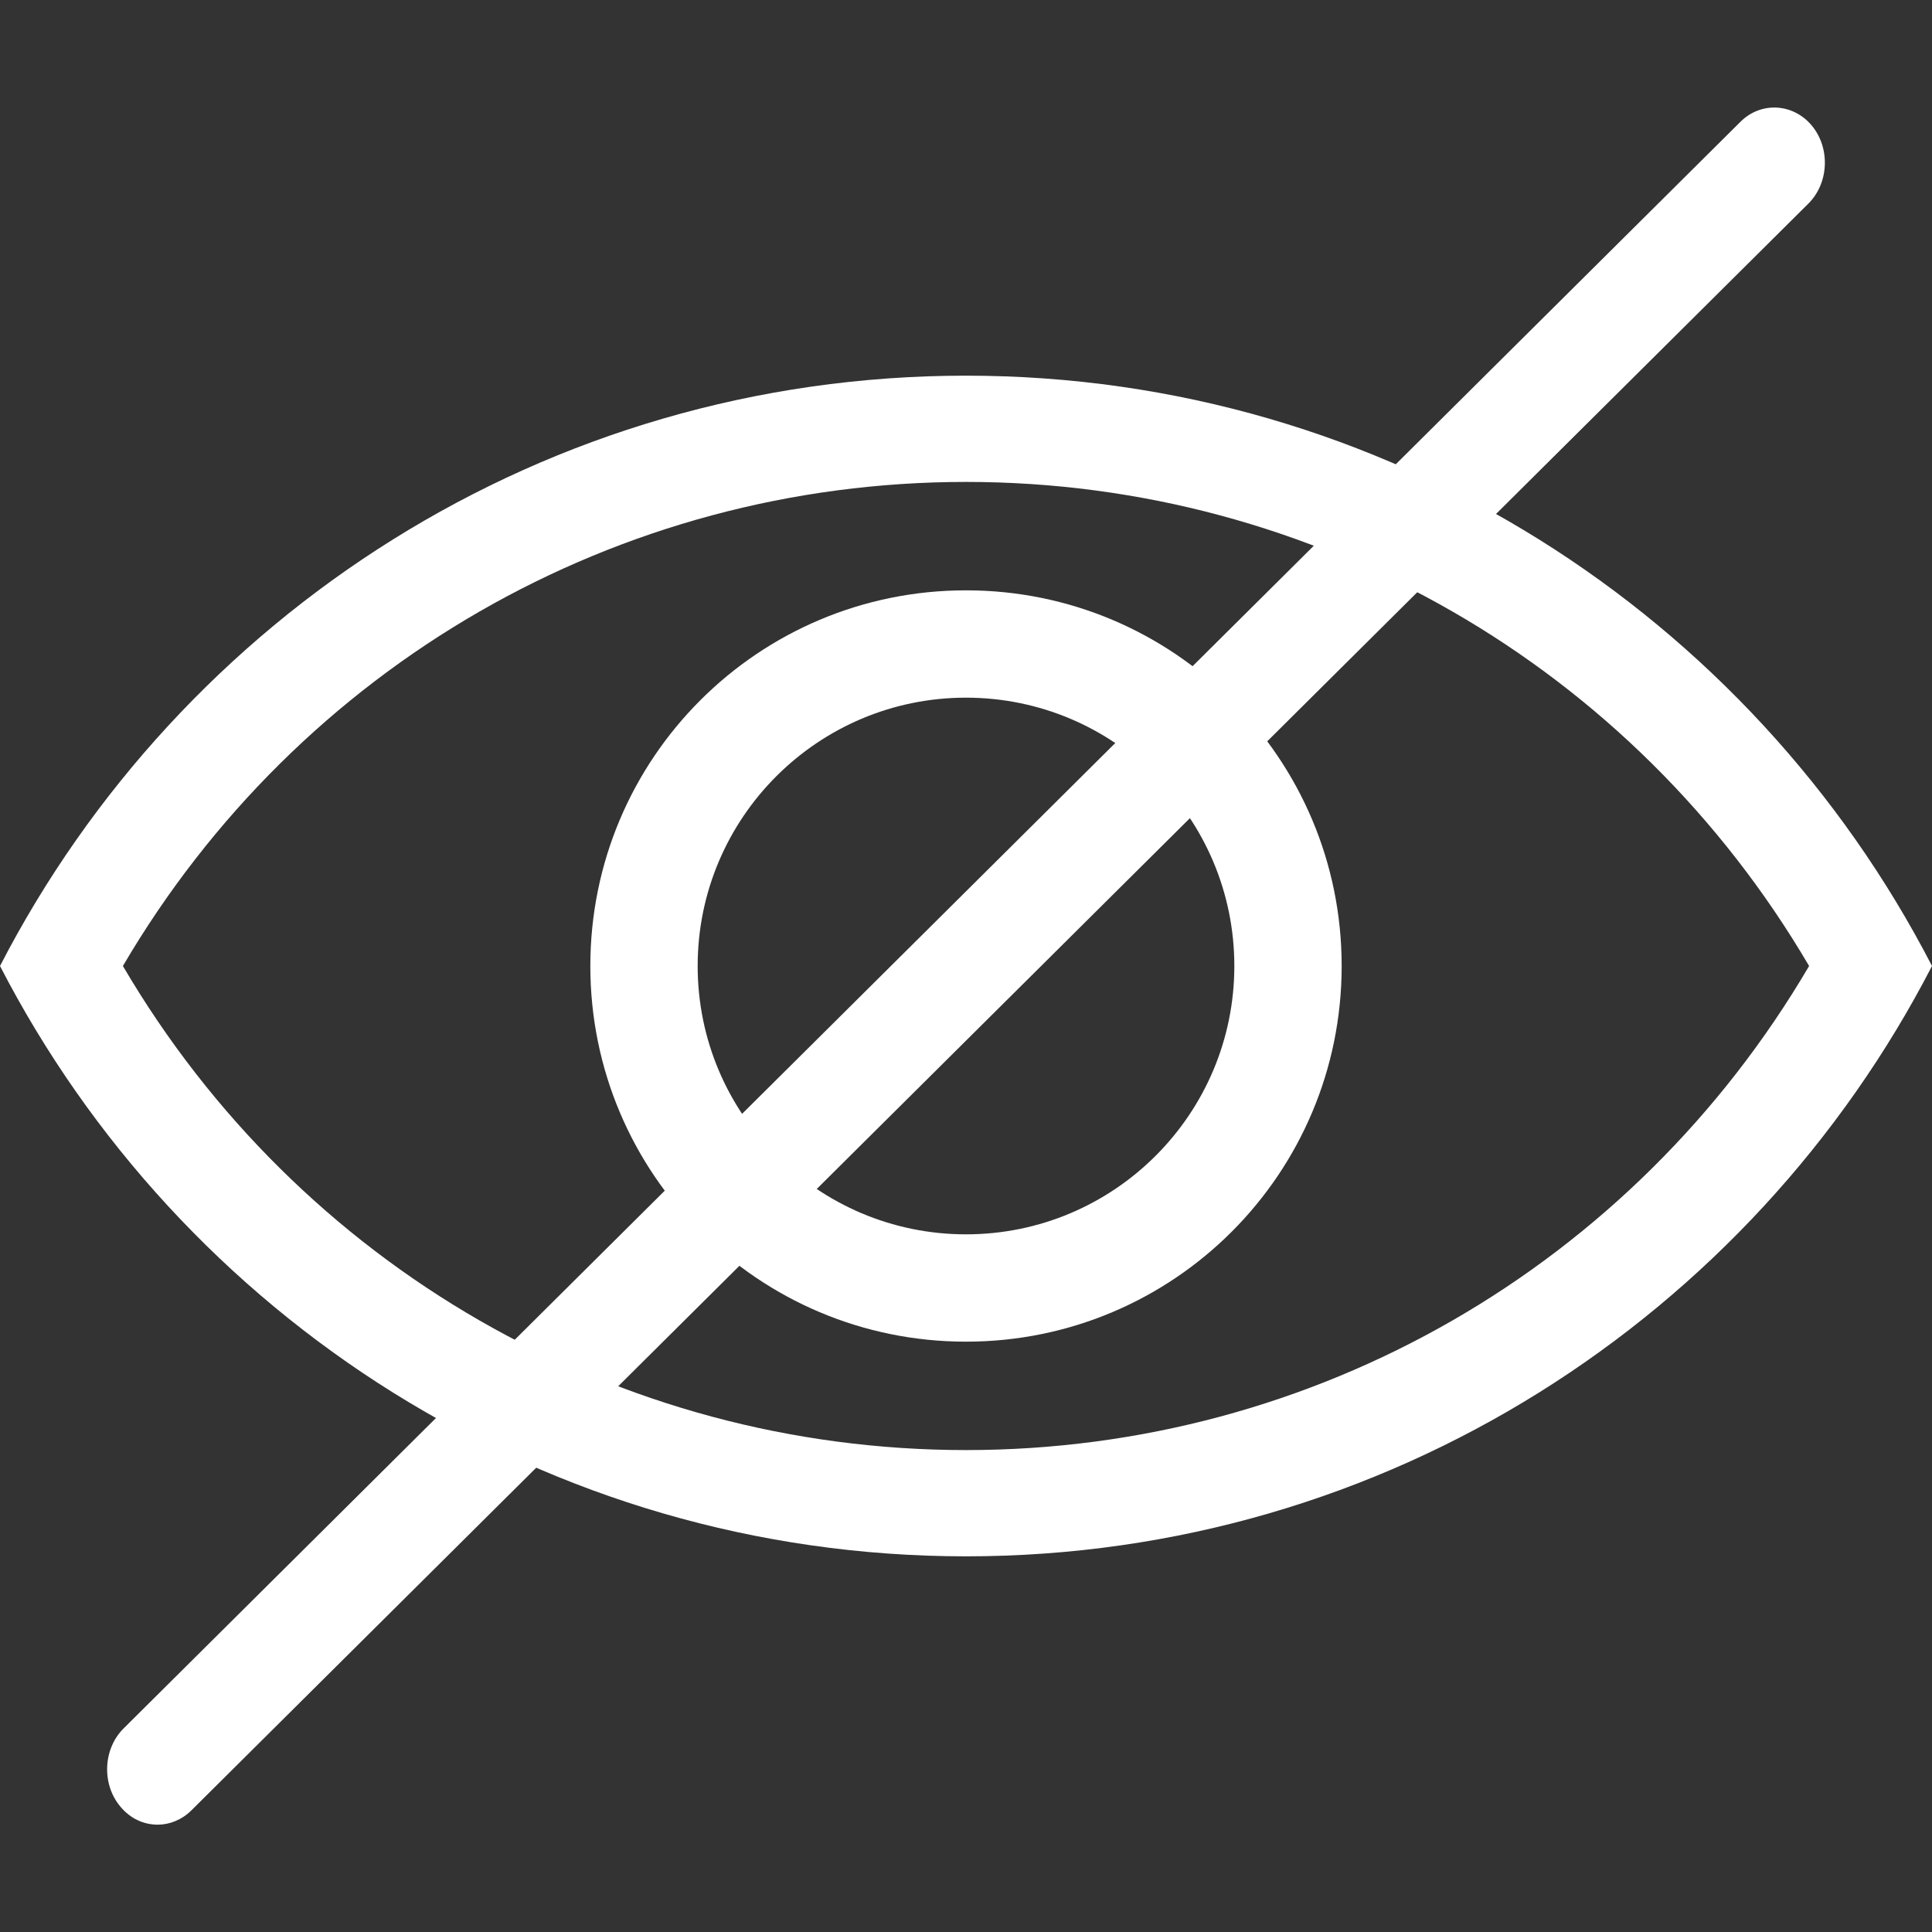 <svg width="108" height="108" viewBox="0 0 108 108" fill="none" xmlns="http://www.w3.org/2000/svg">
<rect x="0" y="0" width="108" height="108" fill="#333333" stroke="none"/>
<path d="M54 26.94C73.5 26.94 91.29 37.23 101.13 54C91.29 70.77 73.5 81.06 54 81.06C34.5 81.06 16.71 70.77 6.87 54C16.71 37.23 34.5 26.94 54 26.94ZM54 21C30.48 21 10.11 34.41 0 54C10.11 73.59 30.48 87 54 87C77.52 87 97.89 73.59 108 54C97.89 34.41 77.52 21 54 21Z" fill="white"/>
<path d="M54 39C62.28 39 69 45.72 69 54C69 62.28 62.28 69 54 69C45.72 69 39 62.28 39 54C39 45.72 45.72 39 54 39ZM54 33C42.39 33 33 42.39 33 54C33 65.61 42.39 75 54 75C65.61 75 75 65.61 75 54C75 42.39 65.61 33 54 33Z" fill="white"/>
<path d="M8.82 102C8.04 102 7.29 101.67 6.72 100.98C5.67 99.72 5.76 97.74 6.93 96.6L97.29 6.81C98.43 5.67 100.23 5.76 101.28 7.02C102.33 8.28 102.24 10.26 101.07 11.4L10.71 101.19C10.17 101.73 9.48 102 8.82 102Z" fill="white"/>
</svg>
